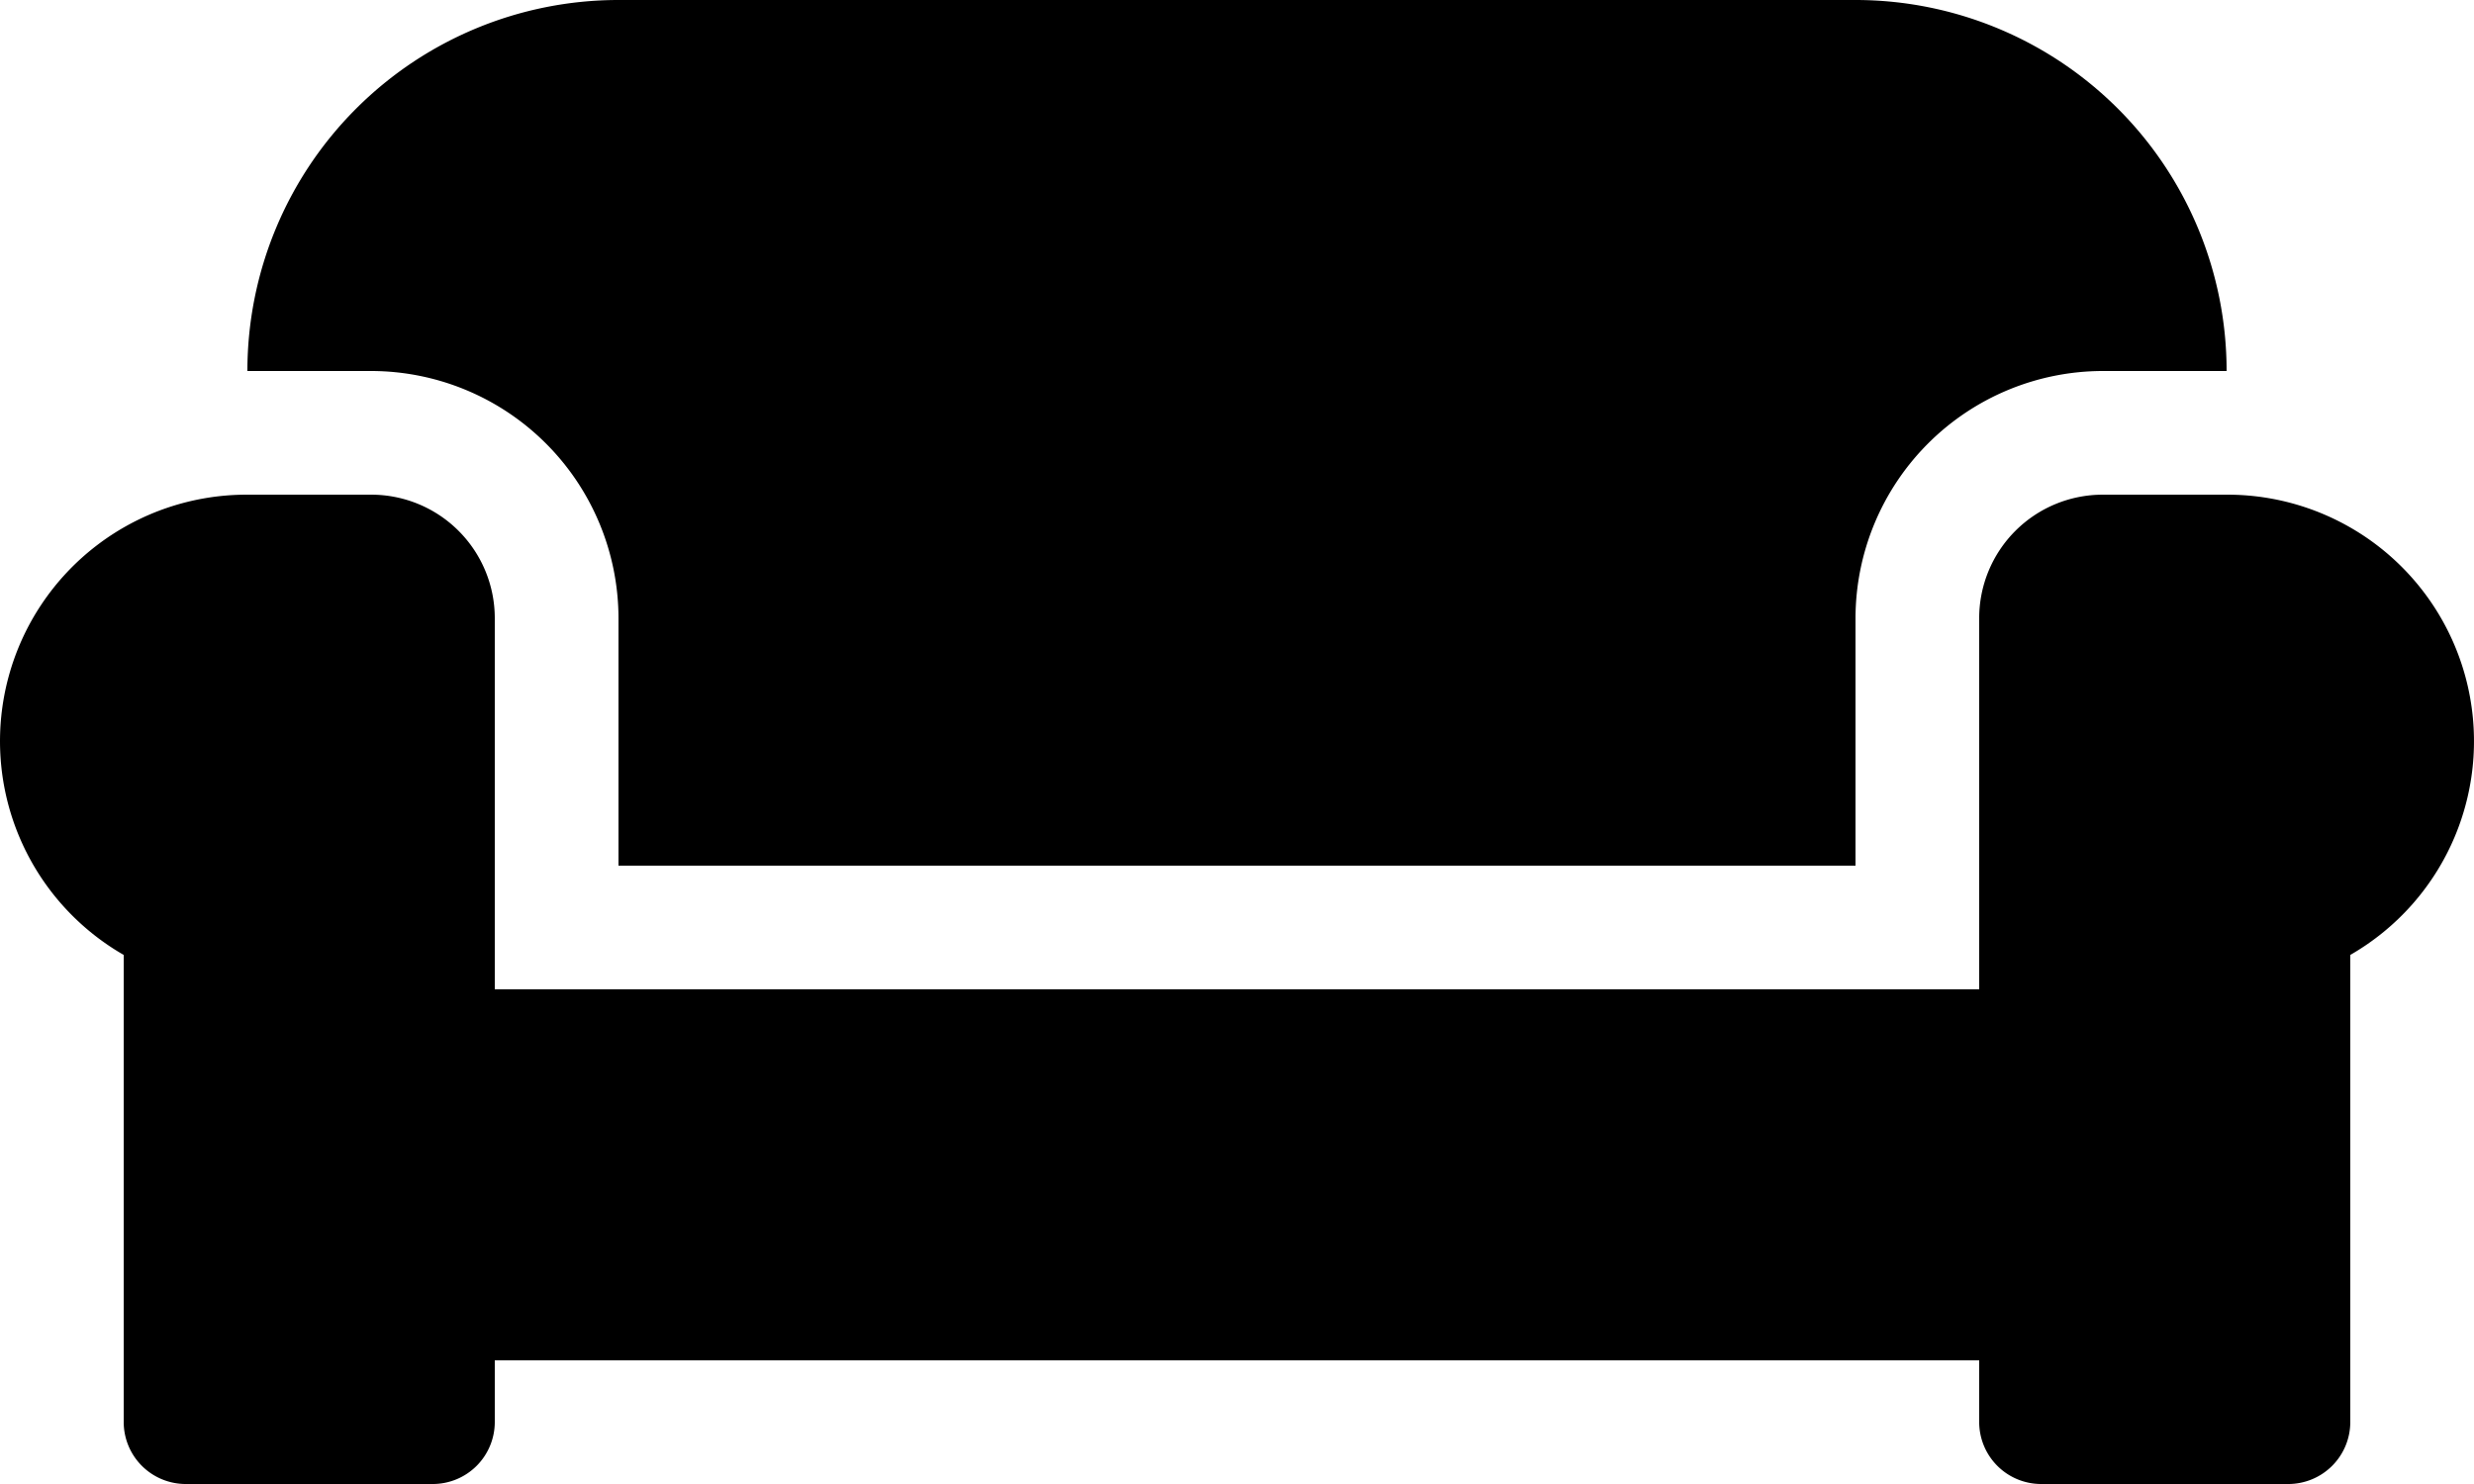 <svg xmlns="http://www.w3.org/2000/svg" width="83.333" height="50" viewBox="0 0 83.333 50">
  <path id="Icon_awesome-couch" data-name="Icon awesome-couch" d="M20.833,33.333v8.333H62.5V33.333A8.341,8.341,0,0,1,70.833,25H75A12.5,12.5,0,0,0,62.5,12.5H20.833A12.5,12.5,0,0,0,8.333,25H12.5A8.341,8.341,0,0,1,20.833,33.333ZM75,29.167H70.833a4.162,4.162,0,0,0-4.167,4.167v12.5h-50v-12.5A4.162,4.162,0,0,0,12.5,29.167H8.333A8.306,8.306,0,0,0,4.167,44.674V60.417A2.089,2.089,0,0,0,6.25,62.5h8.333a2.089,2.089,0,0,0,2.083-2.083V58.333h50v2.083A2.089,2.089,0,0,0,68.75,62.5h8.333a2.089,2.089,0,0,0,2.083-2.083V44.674A8.306,8.306,0,0,0,75,29.167Z" transform="translate(0 -12.5)"/>
</svg>
